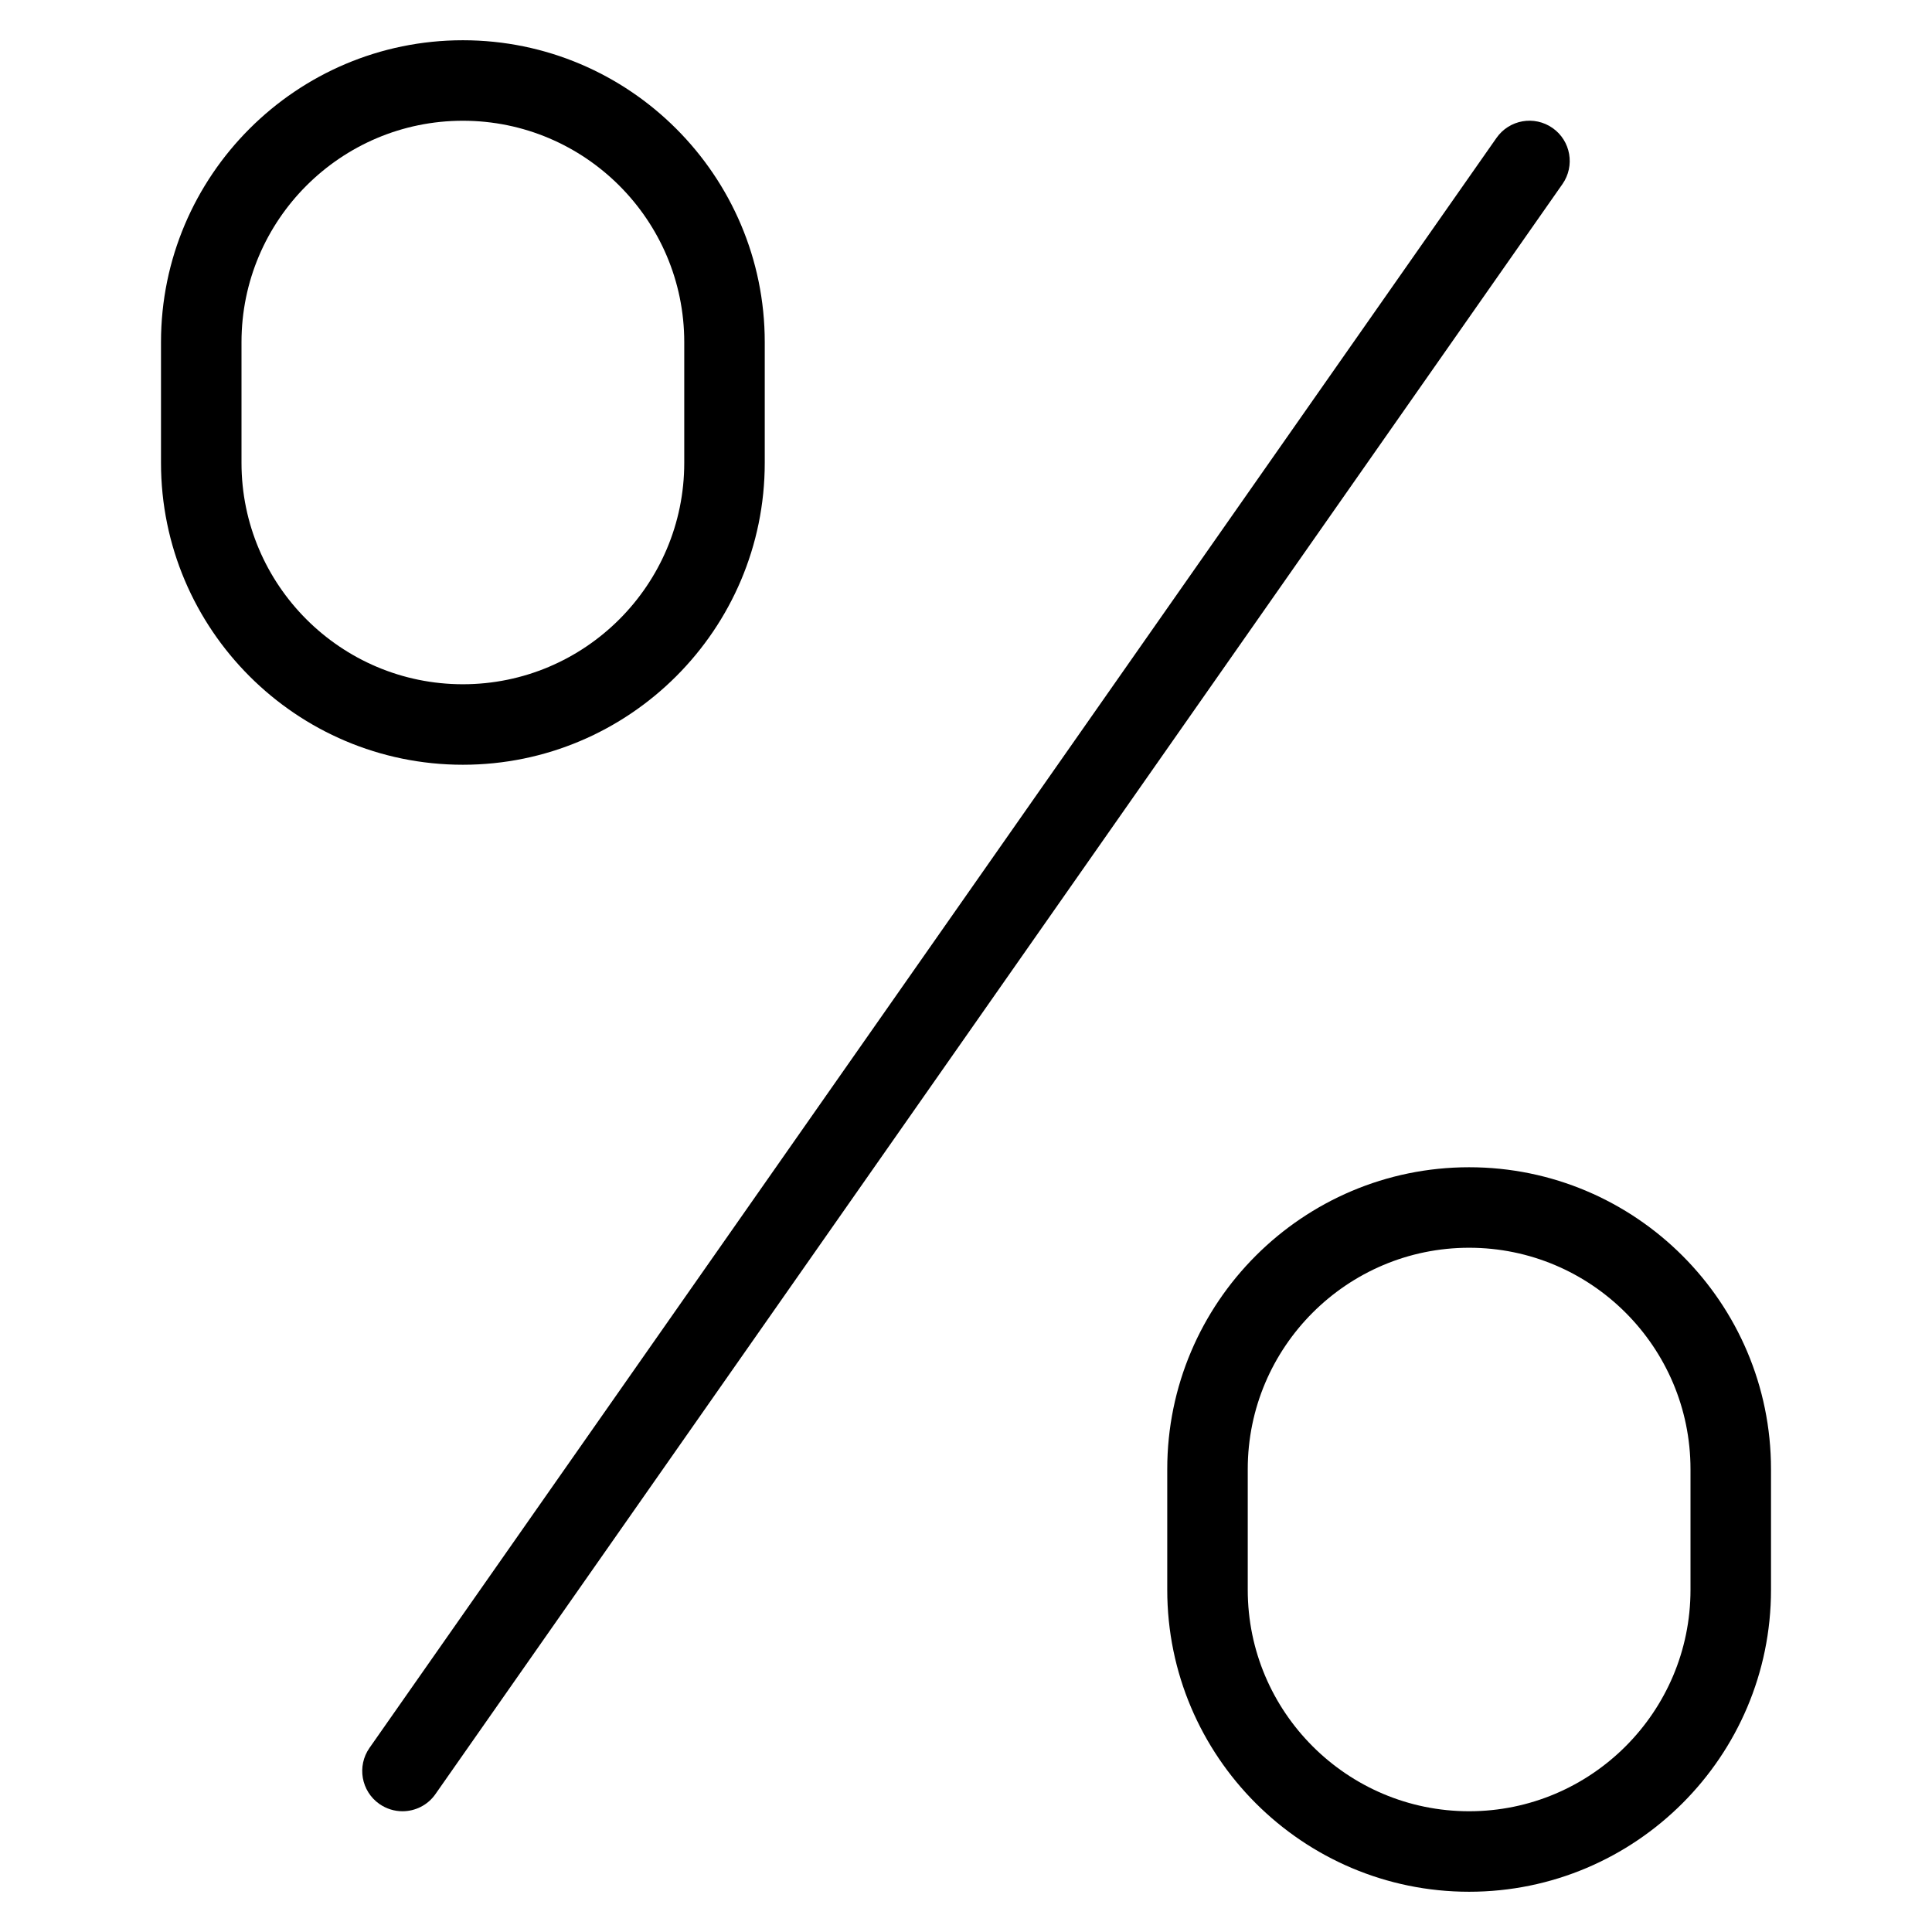 <?xml version="1.0" encoding="utf-8"?>
<!-- Generator: Adobe Illustrator 20.0.0, SVG Export Plug-In . SVG Version: 6.00 Build 0)  -->
<!DOCTYPE svg PUBLIC "-//W3C//DTD SVG 1.1//EN" "http://www.w3.org/Graphics/SVG/1.1/DTD/svg11.dtd">
<svg version="1.1" id="Layer_1" xmlns="http://www.w3.org/2000/svg" xmlns:xlink="http://www.w3.org/1999/xlink" x="0px" y="0px"
	 width="48px" height="48px" viewBox="0 0 48 48" enable-background="new 0 0 48 48" xml:space="preserve">
<path d="M9.999,45c0.315,0,0.626-0.148,0.82-0.427l28-40c0.316-0.452,0.207-1.076-0.246-1.393s-1.076-0.207-1.393,0.246l-28,40
	c-0.316,0.452-0.207,1.076,0.246,1.393C9.602,44.941,9.801,45,9.999,45z"/>
<path d="M19,11.5v-3C19,4.364,15.636,1,11.5,1S4,4.364,4,8.5v3c0,4.136,3.364,7.5,7.5,7.5S19,15.636,19,11.5z M6,11.5v-3
	C6,5.467,8.468,3,11.5,3S17,5.467,17,8.5v3c0,3.033-2.468,5.5-5.5,5.5S6,14.533,6,11.5z"/>
<path d="M36.5,47c4.136,0,7.5-3.364,7.5-7.5v-3c0-4.136-3.364-7.5-7.5-7.5S29,32.364,29,36.5v3C29,43.636,32.364,47,36.5,47z
	 M31,36.5c0-3.033,2.468-5.5,5.5-5.5s5.5,2.467,5.5,5.5v3c0,3.033-2.468,5.5-5.5,5.5S31,42.533,31,39.5V36.5z"/>
</svg>
